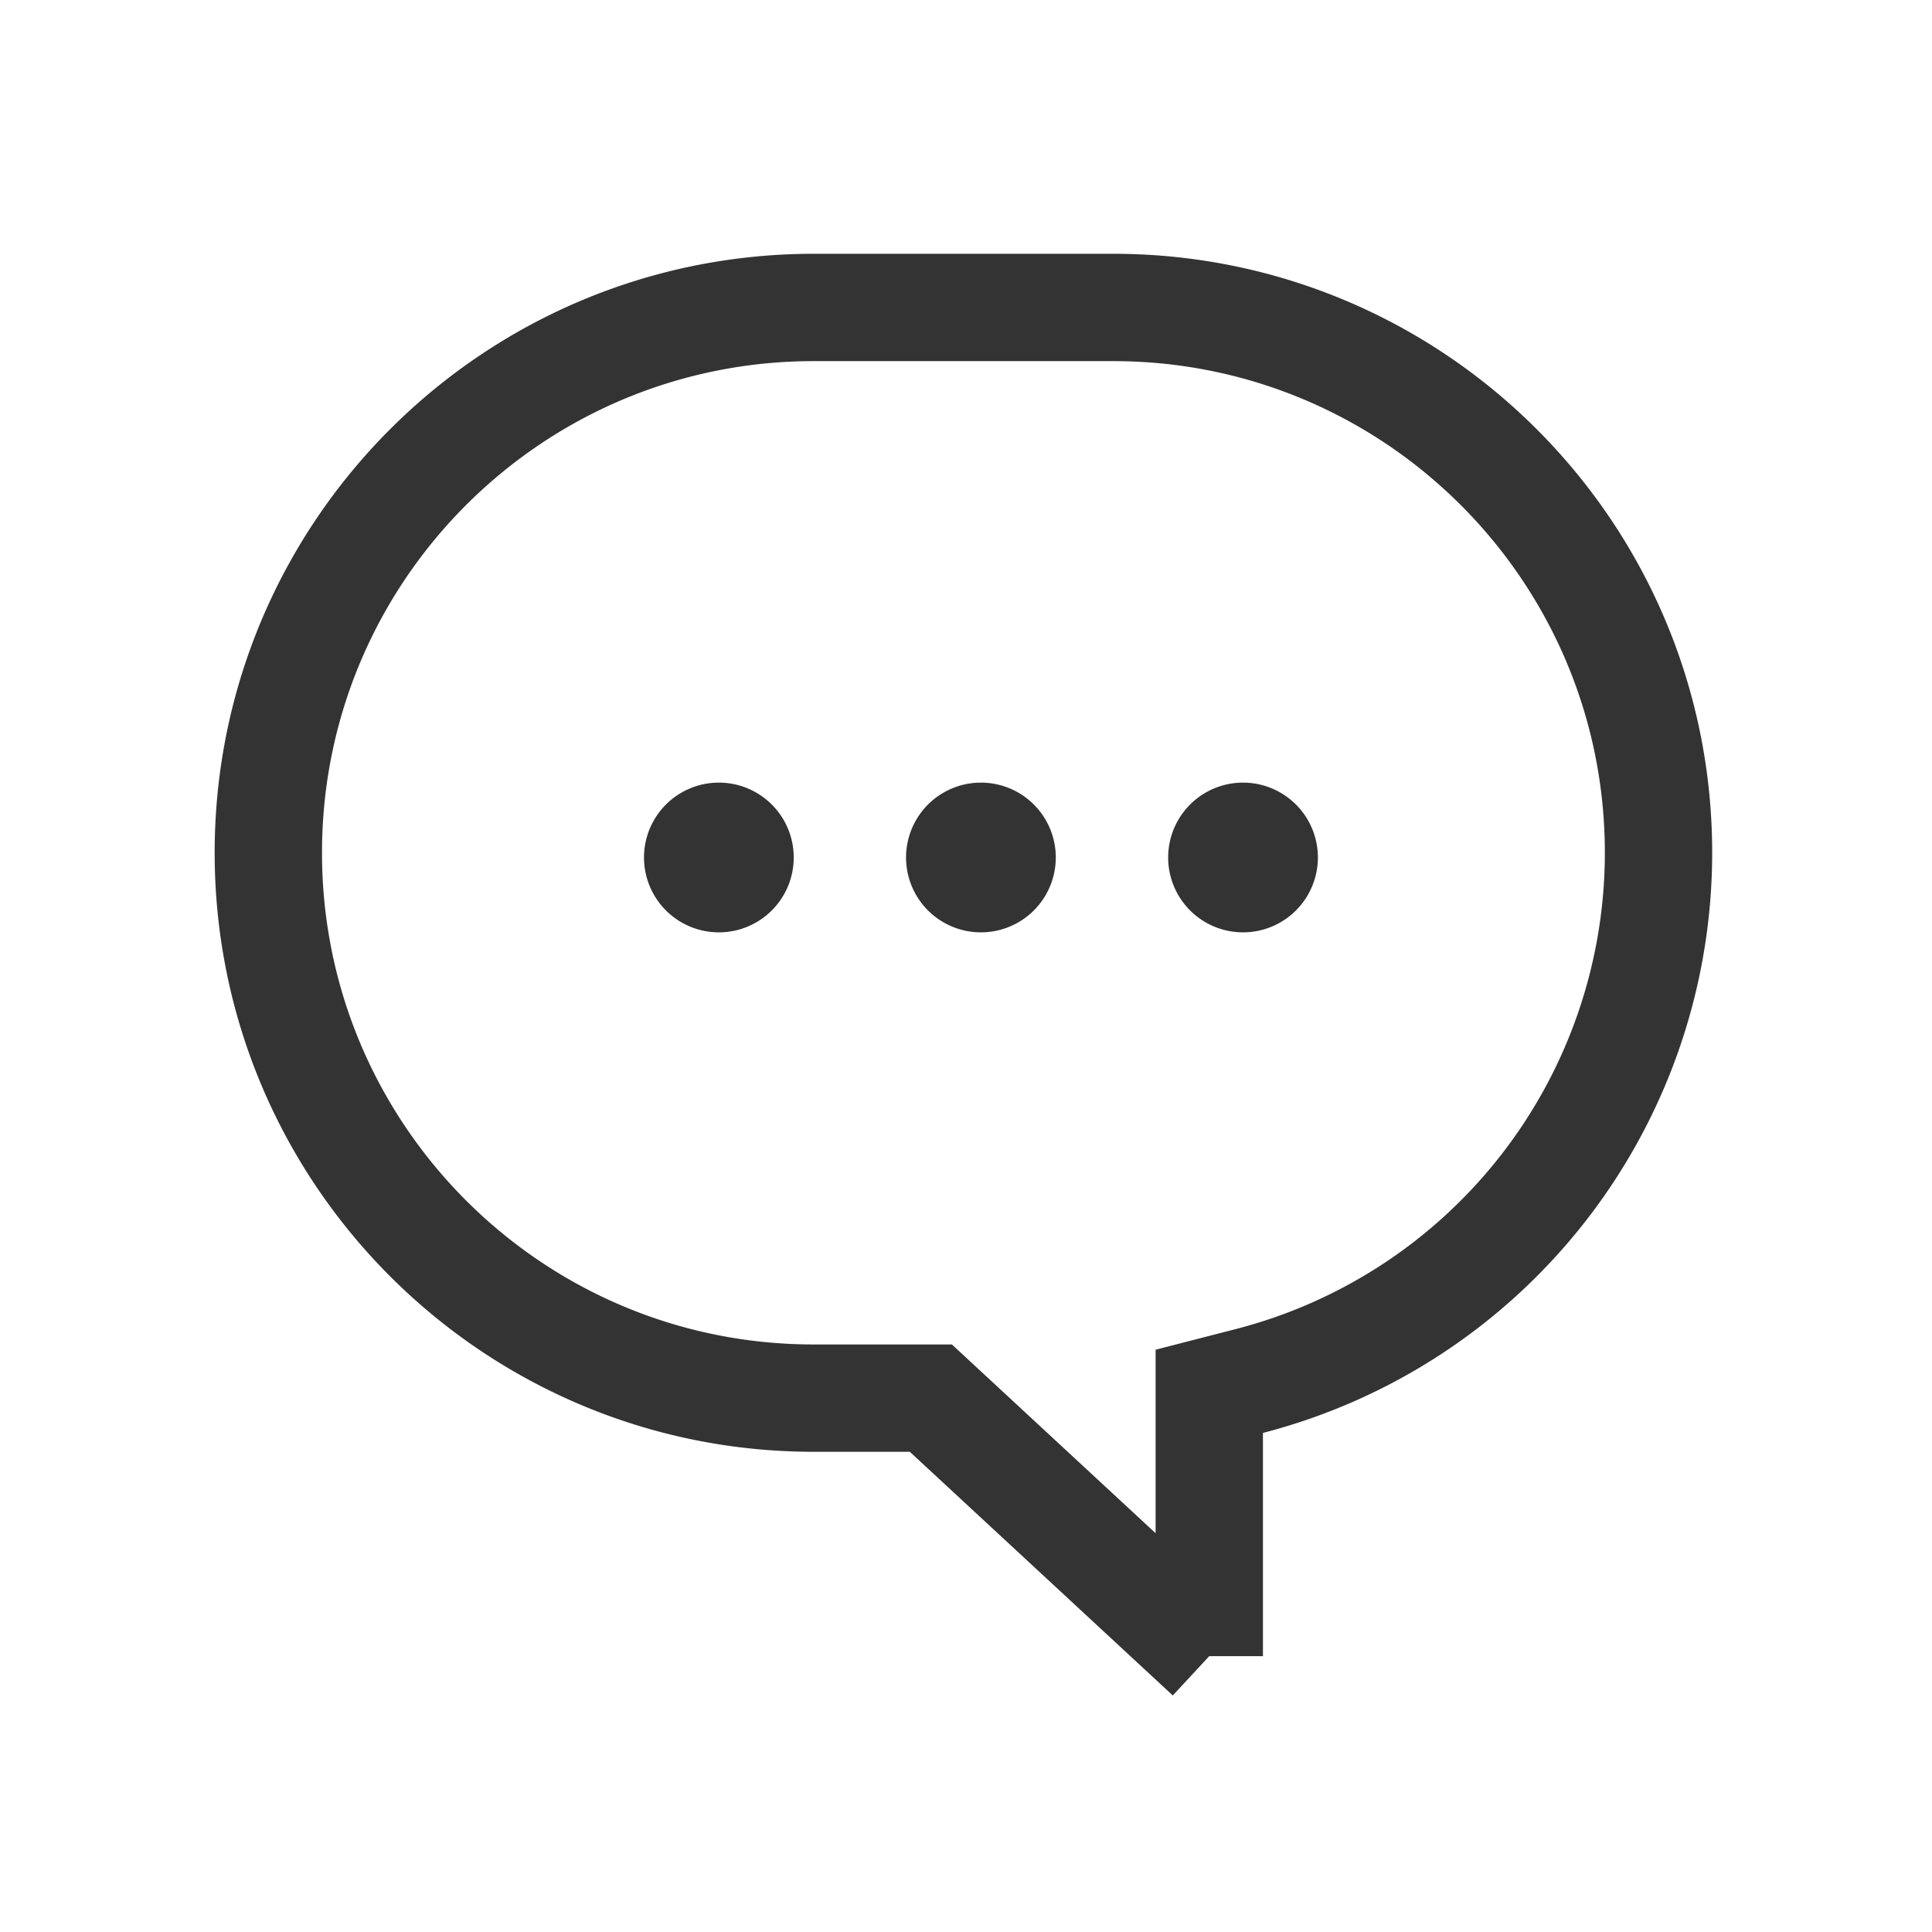 <svg xmlns="http://www.w3.org/2000/svg" width="36" height="36" viewBox="0 0 36 36">
    <g fill="none" fill-rule="evenodd">
        <path d="M0 0h36v36H0z"/>
        <path stroke="#333" stroke-width="2" d="M22.533 30.86v-4.935l.75-.193a10.166 10.166 0 0 0 7.621-9.842c0-5.612-4.55-10.161-10.162-10.161h-5.58C9.55 5.729 5 10.278 5 15.89c0 5.612 4.55 10.162 10.161 10.162h2.184l5.188 4.807z"/>
        <path fill="#333" d="M13.395 14.583a1.395 1.395 0 1 1 0 2.79 1.395 1.395 0 0 1 0-2.79zm4.883 0a1.395 1.395 0 1 1 0 2.79 1.395 1.395 0 0 1 0-2.79zm4.884 0a1.395 1.395 0 1 1 0 2.79 1.395 1.395 0 0 1 0-2.79z"/>
    </g>
</svg>
